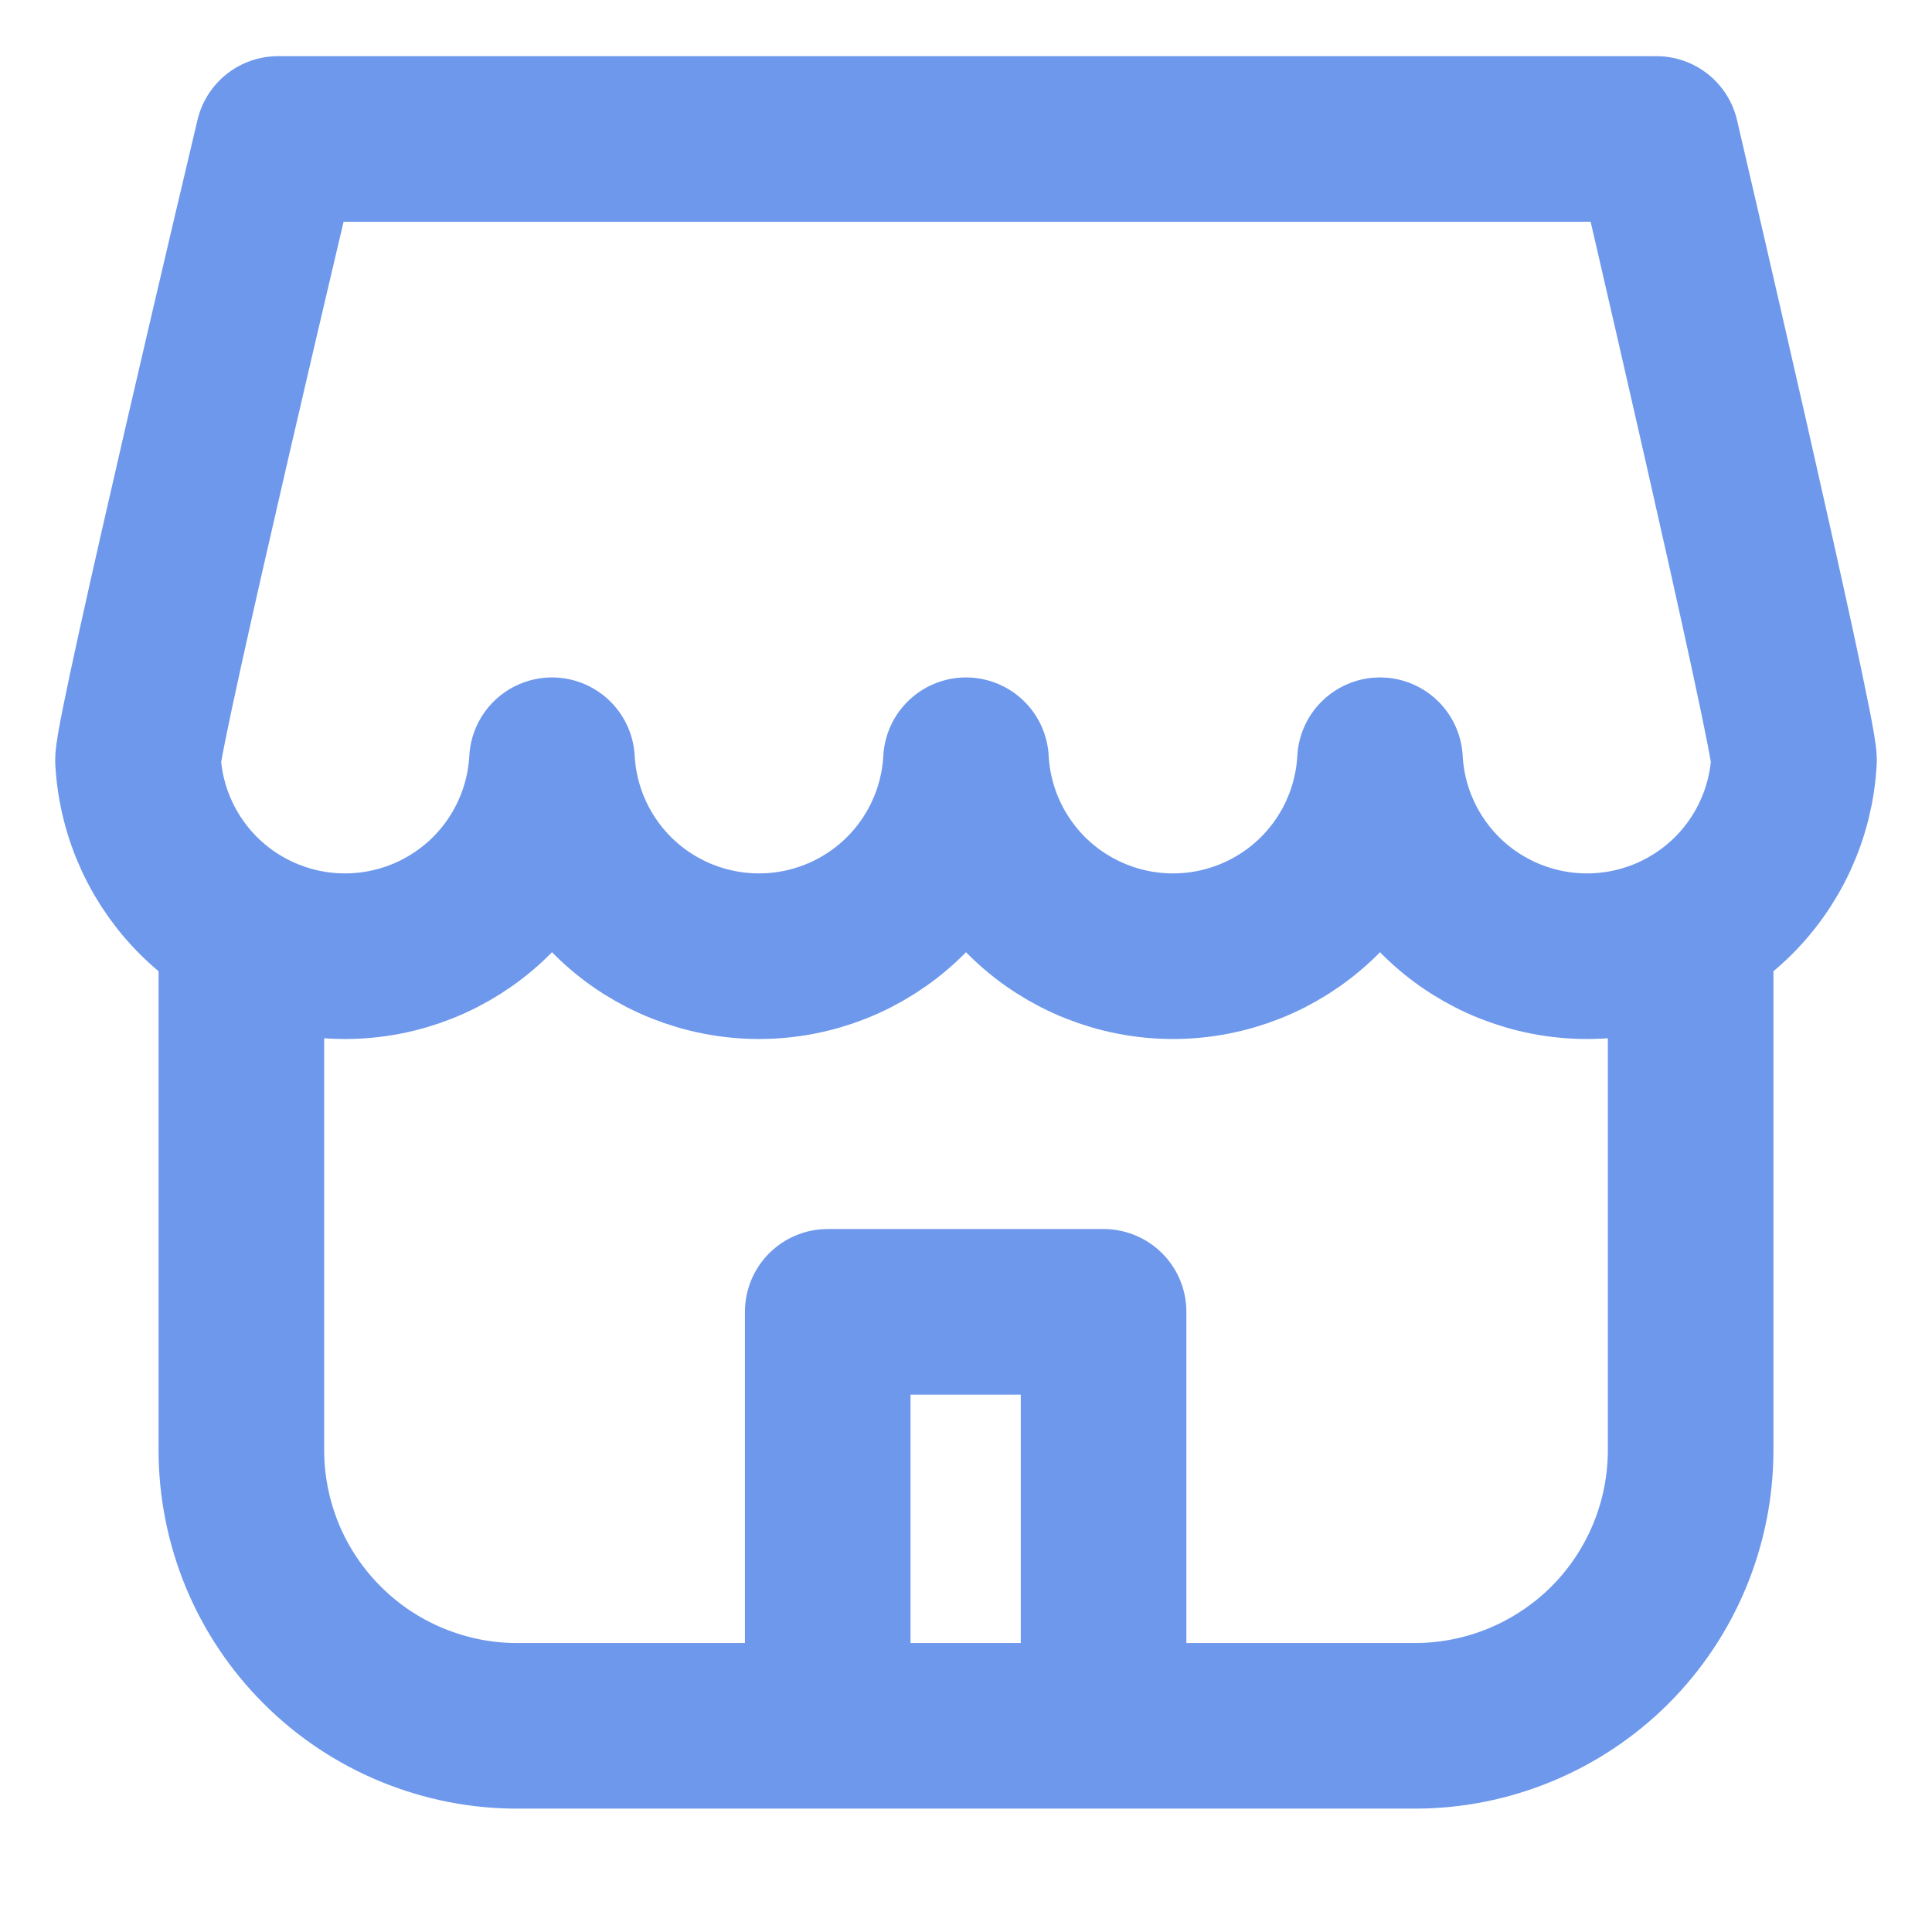 <svg width="14" height="14" viewBox="0 0 14 14" fill="none" xmlns="http://www.w3.org/2000/svg">
<path d="M12.251 6.759V10.508C12.251 11.037 12.041 11.546 11.666 11.921C11.291 12.295 10.783 12.506 10.253 12.506H3.752C3.489 12.507 3.229 12.455 2.986 12.355C2.743 12.255 2.522 12.108 2.336 11.922C2.15 11.737 2.002 11.516 1.901 11.273C1.801 11.03 1.749 10.77 1.749 10.508V6.759M12.003 1.007H2.015C2.015 1.007 1 5.283 1 5.509C1.021 5.893 1.188 6.254 1.467 6.518C1.746 6.782 2.116 6.929 2.5 6.929C2.884 6.929 3.254 6.782 3.533 6.518C3.812 6.254 3.979 5.893 4 5.509C4.021 5.893 4.188 6.254 4.467 6.518C4.746 6.782 5.116 6.929 5.5 6.929C5.884 6.929 6.254 6.782 6.533 6.518C6.812 6.254 6.979 5.893 7 5.509C7.021 5.893 7.188 6.254 7.467 6.518C7.746 6.782 8.116 6.929 8.5 6.929C8.884 6.929 9.254 6.782 9.533 6.518C9.812 6.254 9.979 5.893 10 5.509C10.021 5.893 10.188 6.254 10.467 6.518C10.746 6.782 11.116 6.929 11.5 6.929C11.884 6.929 12.254 6.782 12.533 6.518C12.812 6.254 12.979 5.893 13 5.509C13 5.283 12.003 1.007 12.003 1.007ZM5.998 9.506H7.997V12.506H5.998V9.506Z" stroke="#6E98EB" stroke-width="1.2" stroke-linecap="round" stroke-linejoin="round"/>
</svg>
